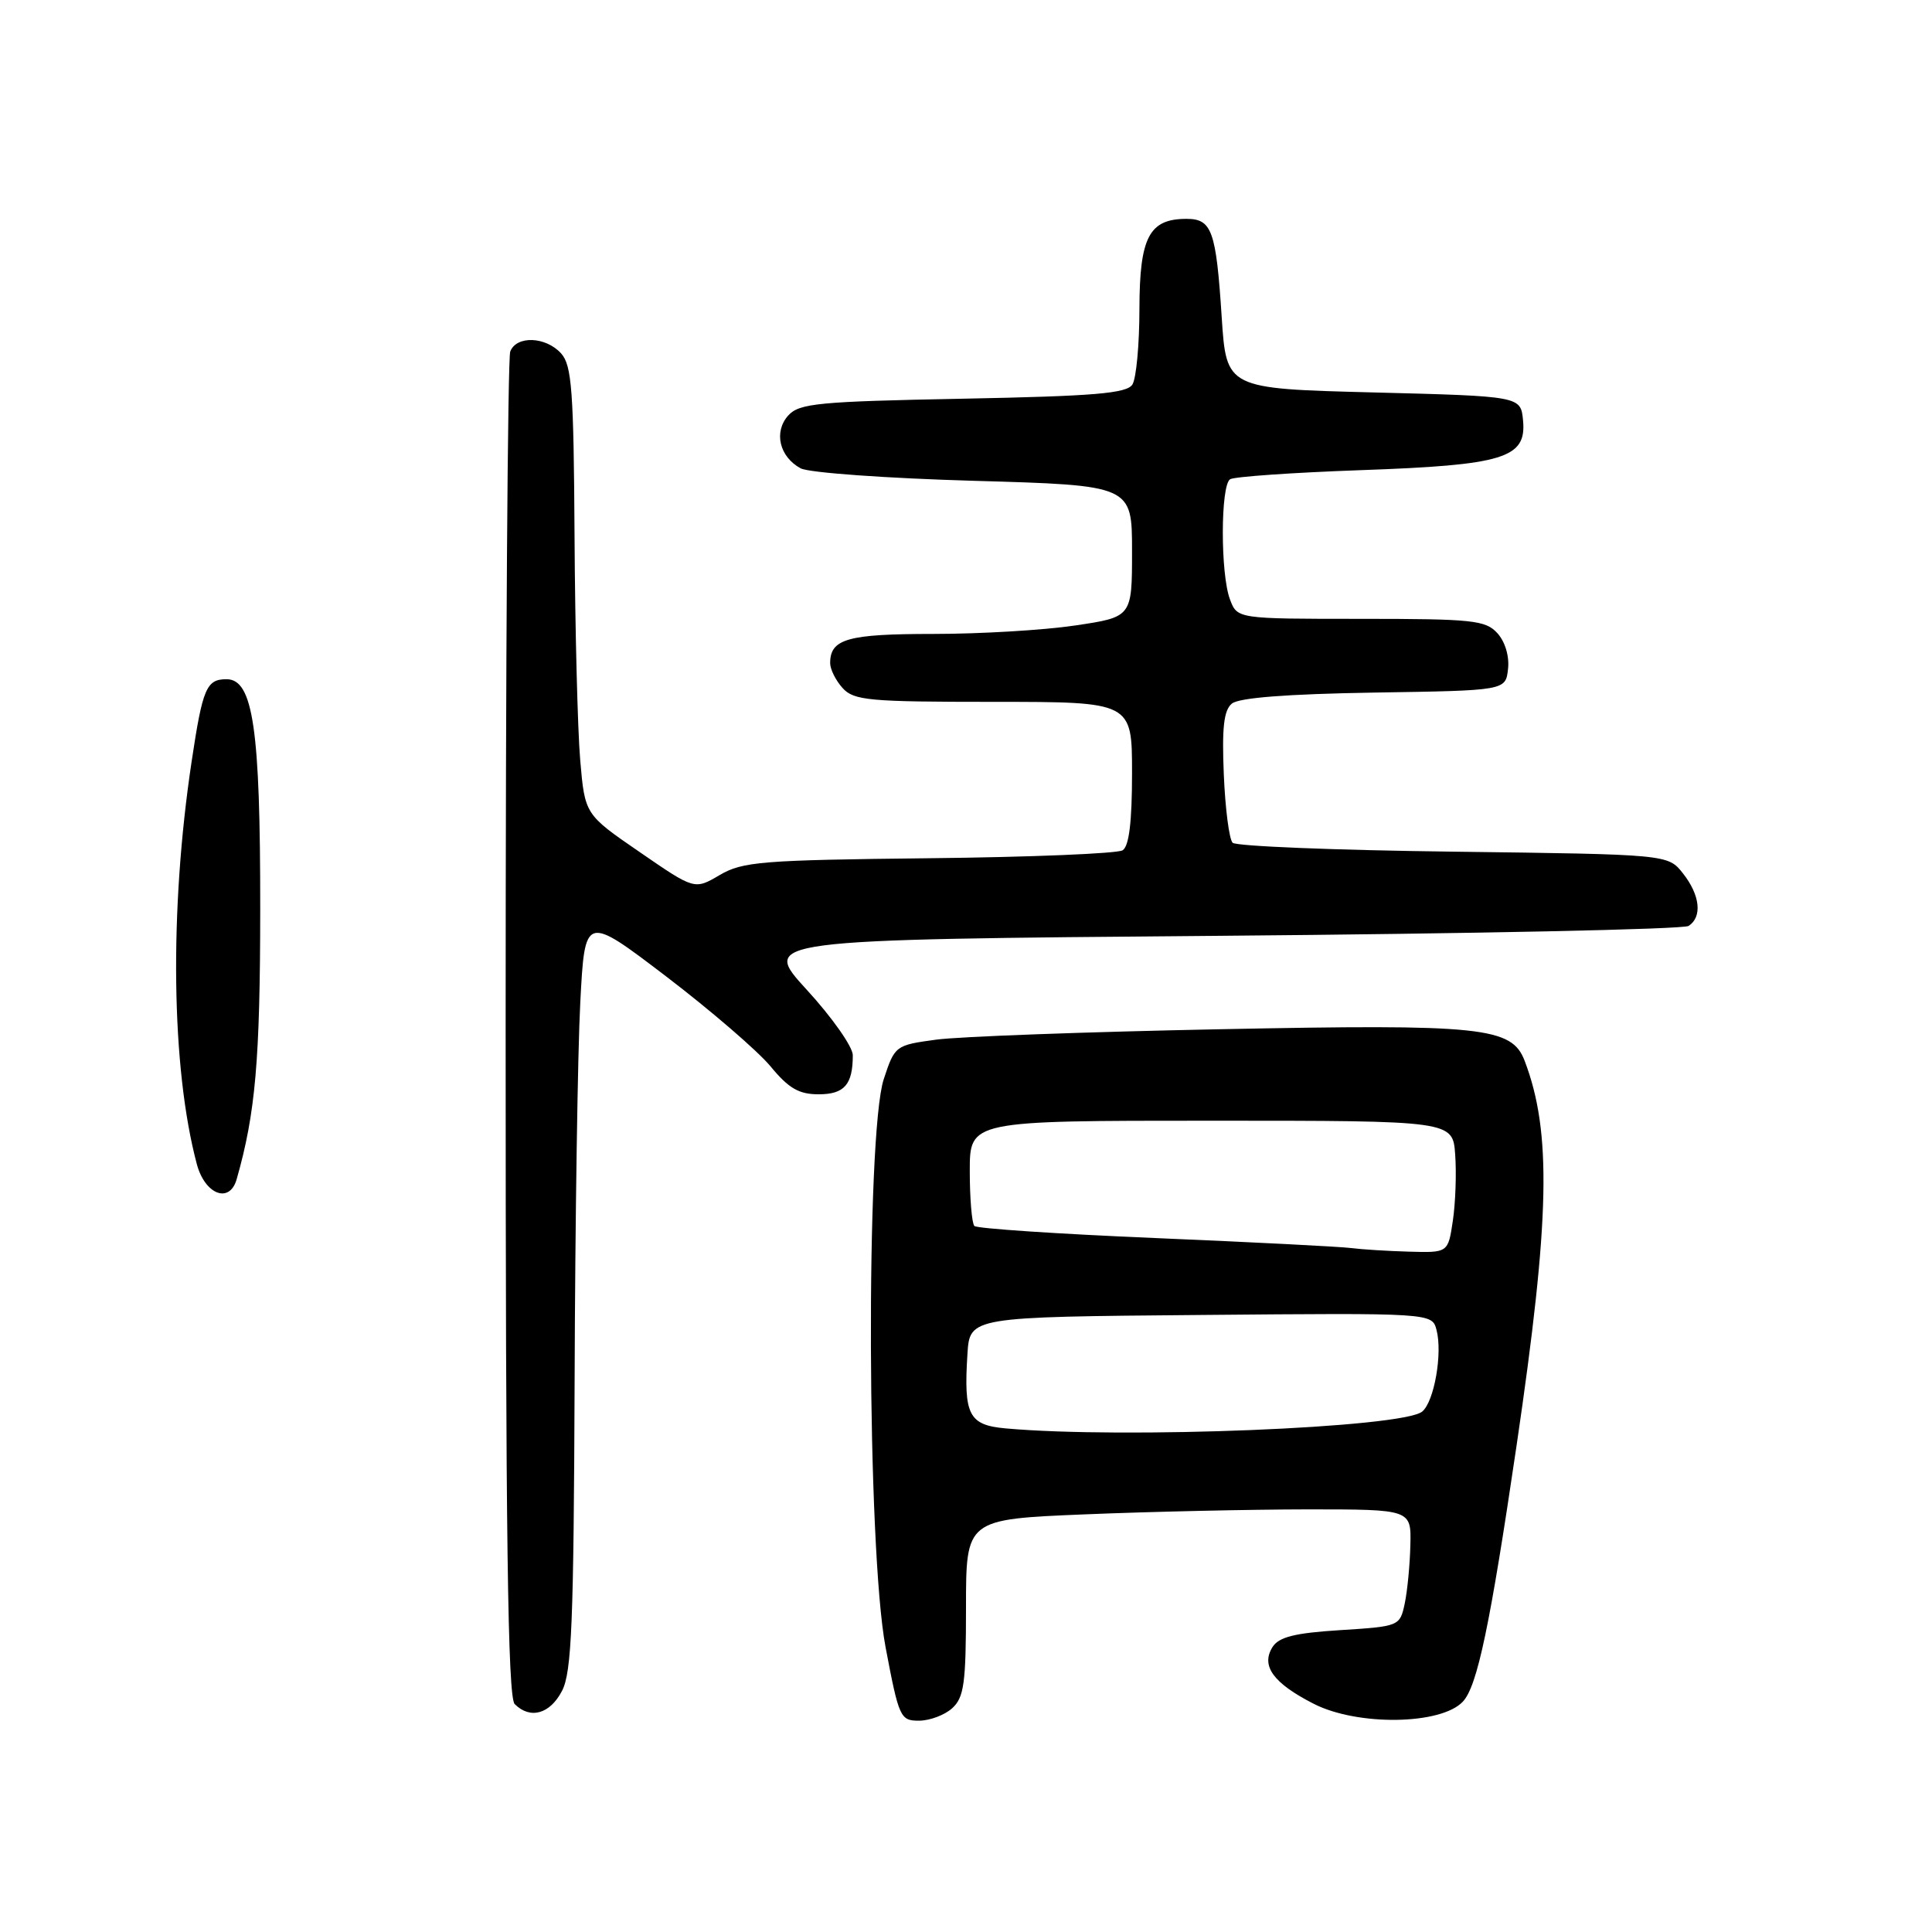 <?xml version="1.0" encoding="UTF-8" standalone="no"?>
<!DOCTYPE svg PUBLIC "-//W3C//DTD SVG 1.1//EN" "http://www.w3.org/Graphics/SVG/1.1/DTD/svg11.dtd" >
<svg xmlns="http://www.w3.org/2000/svg" xmlns:xlink="http://www.w3.org/1999/xlink" version="1.1" viewBox="0 0 256 256">
 <g >
 <path fill="currentColor"
d=" M 126.17 226.35 C 127.74 224.92 128.00 223.06 128.00 213.00 C 128.00 201.31 128.00 201.31 143.75 200.66 C 152.41 200.30 165.69 200.01 173.25 200.00 C 187.00 200.00 187.00 200.00 186.88 204.75 C 186.82 207.36 186.48 210.85 186.13 212.50 C 185.49 215.47 185.41 215.51 177.60 216.00 C 171.54 216.38 169.45 216.91 168.61 218.25 C 167.05 220.74 168.72 223.03 174.07 225.76 C 179.88 228.73 190.96 228.56 193.84 225.47 C 195.76 223.42 197.45 215.33 200.96 191.50 C 205.38 161.44 205.62 150.02 202.03 140.58 C 200.32 136.08 196.47 135.68 161.59 136.38 C 143.94 136.73 127.04 137.35 124.04 137.76 C 118.65 138.49 118.56 138.56 117.10 143.00 C 114.71 150.29 114.88 205.23 117.34 218.25 C 119.11 227.59 119.29 228.00 121.76 228.00 C 123.18 228.00 125.17 227.26 126.17 226.35 Z  M 74.47 224.05 C 75.76 221.57 76.02 214.99 76.14 182.80 C 76.21 161.73 76.55 139.25 76.89 132.84 C 77.50 121.18 77.50 121.18 88.28 129.39 C 94.20 133.91 100.42 139.27 102.10 141.30 C 104.50 144.21 105.85 145.00 108.47 145.00 C 111.88 145.00 113.00 143.72 113.00 139.82 C 113.00 138.71 110.26 134.81 106.90 131.15 C 100.81 124.50 100.81 124.50 161.65 124.00 C 195.12 123.72 223.06 123.14 223.75 122.69 C 225.58 121.50 225.28 118.62 223.01 115.74 C 221.02 113.21 221.02 113.21 192.59 112.85 C 176.96 112.66 163.79 112.13 163.33 111.67 C 162.87 111.21 162.35 107.14 162.16 102.62 C 161.90 96.42 162.16 94.11 163.23 93.23 C 164.17 92.45 170.56 91.96 182.07 91.77 C 199.50 91.50 199.50 91.50 199.82 88.66 C 200.02 86.98 199.44 85.04 198.42 83.91 C 196.85 82.18 195.17 82.00 180.32 82.00 C 163.95 82.00 163.95 82.00 162.98 79.43 C 161.70 76.07 161.72 64.29 163.00 63.50 C 163.55 63.16 171.31 62.62 180.25 62.30 C 199.31 61.63 202.29 60.71 201.81 55.69 C 201.50 52.50 201.50 52.50 182.00 52.00 C 162.50 51.50 162.50 51.50 161.88 42.00 C 161.14 30.56 160.58 29.00 157.22 29.00 C 152.27 29.00 151.00 31.42 150.98 40.90 C 150.98 45.63 150.56 50.15 150.05 50.95 C 149.30 52.13 145.02 52.49 127.61 52.83 C 108.45 53.20 105.91 53.44 104.45 55.05 C 102.49 57.22 103.27 60.54 106.10 62.06 C 107.19 62.64 117.51 63.38 129.04 63.71 C 150.00 64.31 150.00 64.31 150.00 73.04 C 150.00 81.76 150.00 81.76 142.46 82.88 C 138.31 83.50 129.85 84.00 123.66 84.00 C 112.31 84.00 110.00 84.65 110.00 87.87 C 110.00 88.68 110.74 90.17 111.65 91.17 C 113.14 92.82 115.15 93.00 131.65 93.00 C 150.00 93.00 150.00 93.00 150.00 102.44 C 150.00 108.91 149.61 112.13 148.75 112.67 C 148.06 113.10 136.52 113.58 123.09 113.72 C 100.92 113.96 98.39 114.17 95.36 115.95 C 92.03 117.91 92.03 117.91 84.77 112.91 C 77.50 107.92 77.50 107.92 76.88 100.71 C 76.54 96.74 76.20 83.41 76.13 71.08 C 76.02 51.74 75.77 48.41 74.35 46.83 C 72.31 44.58 68.43 44.44 67.61 46.58 C 67.27 47.45 67.00 87.86 67.00 136.38 C 67.00 203.66 67.28 224.88 68.20 225.80 C 70.26 227.86 72.88 227.12 74.47 224.05 Z  M 31.36 156.25 C 33.85 147.53 34.47 140.46 34.48 120.50 C 34.50 96.58 33.54 90.00 30.02 90.00 C 27.35 90.00 26.85 91.18 25.39 100.91 C 22.42 120.67 22.69 141.51 26.08 154.25 C 27.16 158.30 30.43 159.54 31.36 156.25 Z  M 133.25 189.27 C 128.36 188.83 127.68 187.50 128.19 179.43 C 128.50 174.50 128.50 174.50 159.13 174.24 C 189.76 173.97 189.76 173.97 190.35 176.24 C 191.16 179.33 190.04 185.72 188.45 187.04 C 185.86 189.19 148.92 190.68 133.25 189.27 Z  M 179.00 165.37 C 177.62 165.19 165.98 164.59 153.11 164.05 C 140.25 163.51 129.45 162.79 129.11 162.45 C 128.78 162.11 128.50 158.83 128.50 155.17 C 128.50 148.50 128.50 148.50 160.50 148.50 C 192.50 148.50 192.50 148.50 192.82 153.00 C 193.00 155.47 192.86 159.41 192.51 161.75 C 191.88 166.00 191.88 166.00 186.69 165.85 C 183.83 165.77 180.38 165.55 179.00 165.37 Z "/>
</g>
</svg>